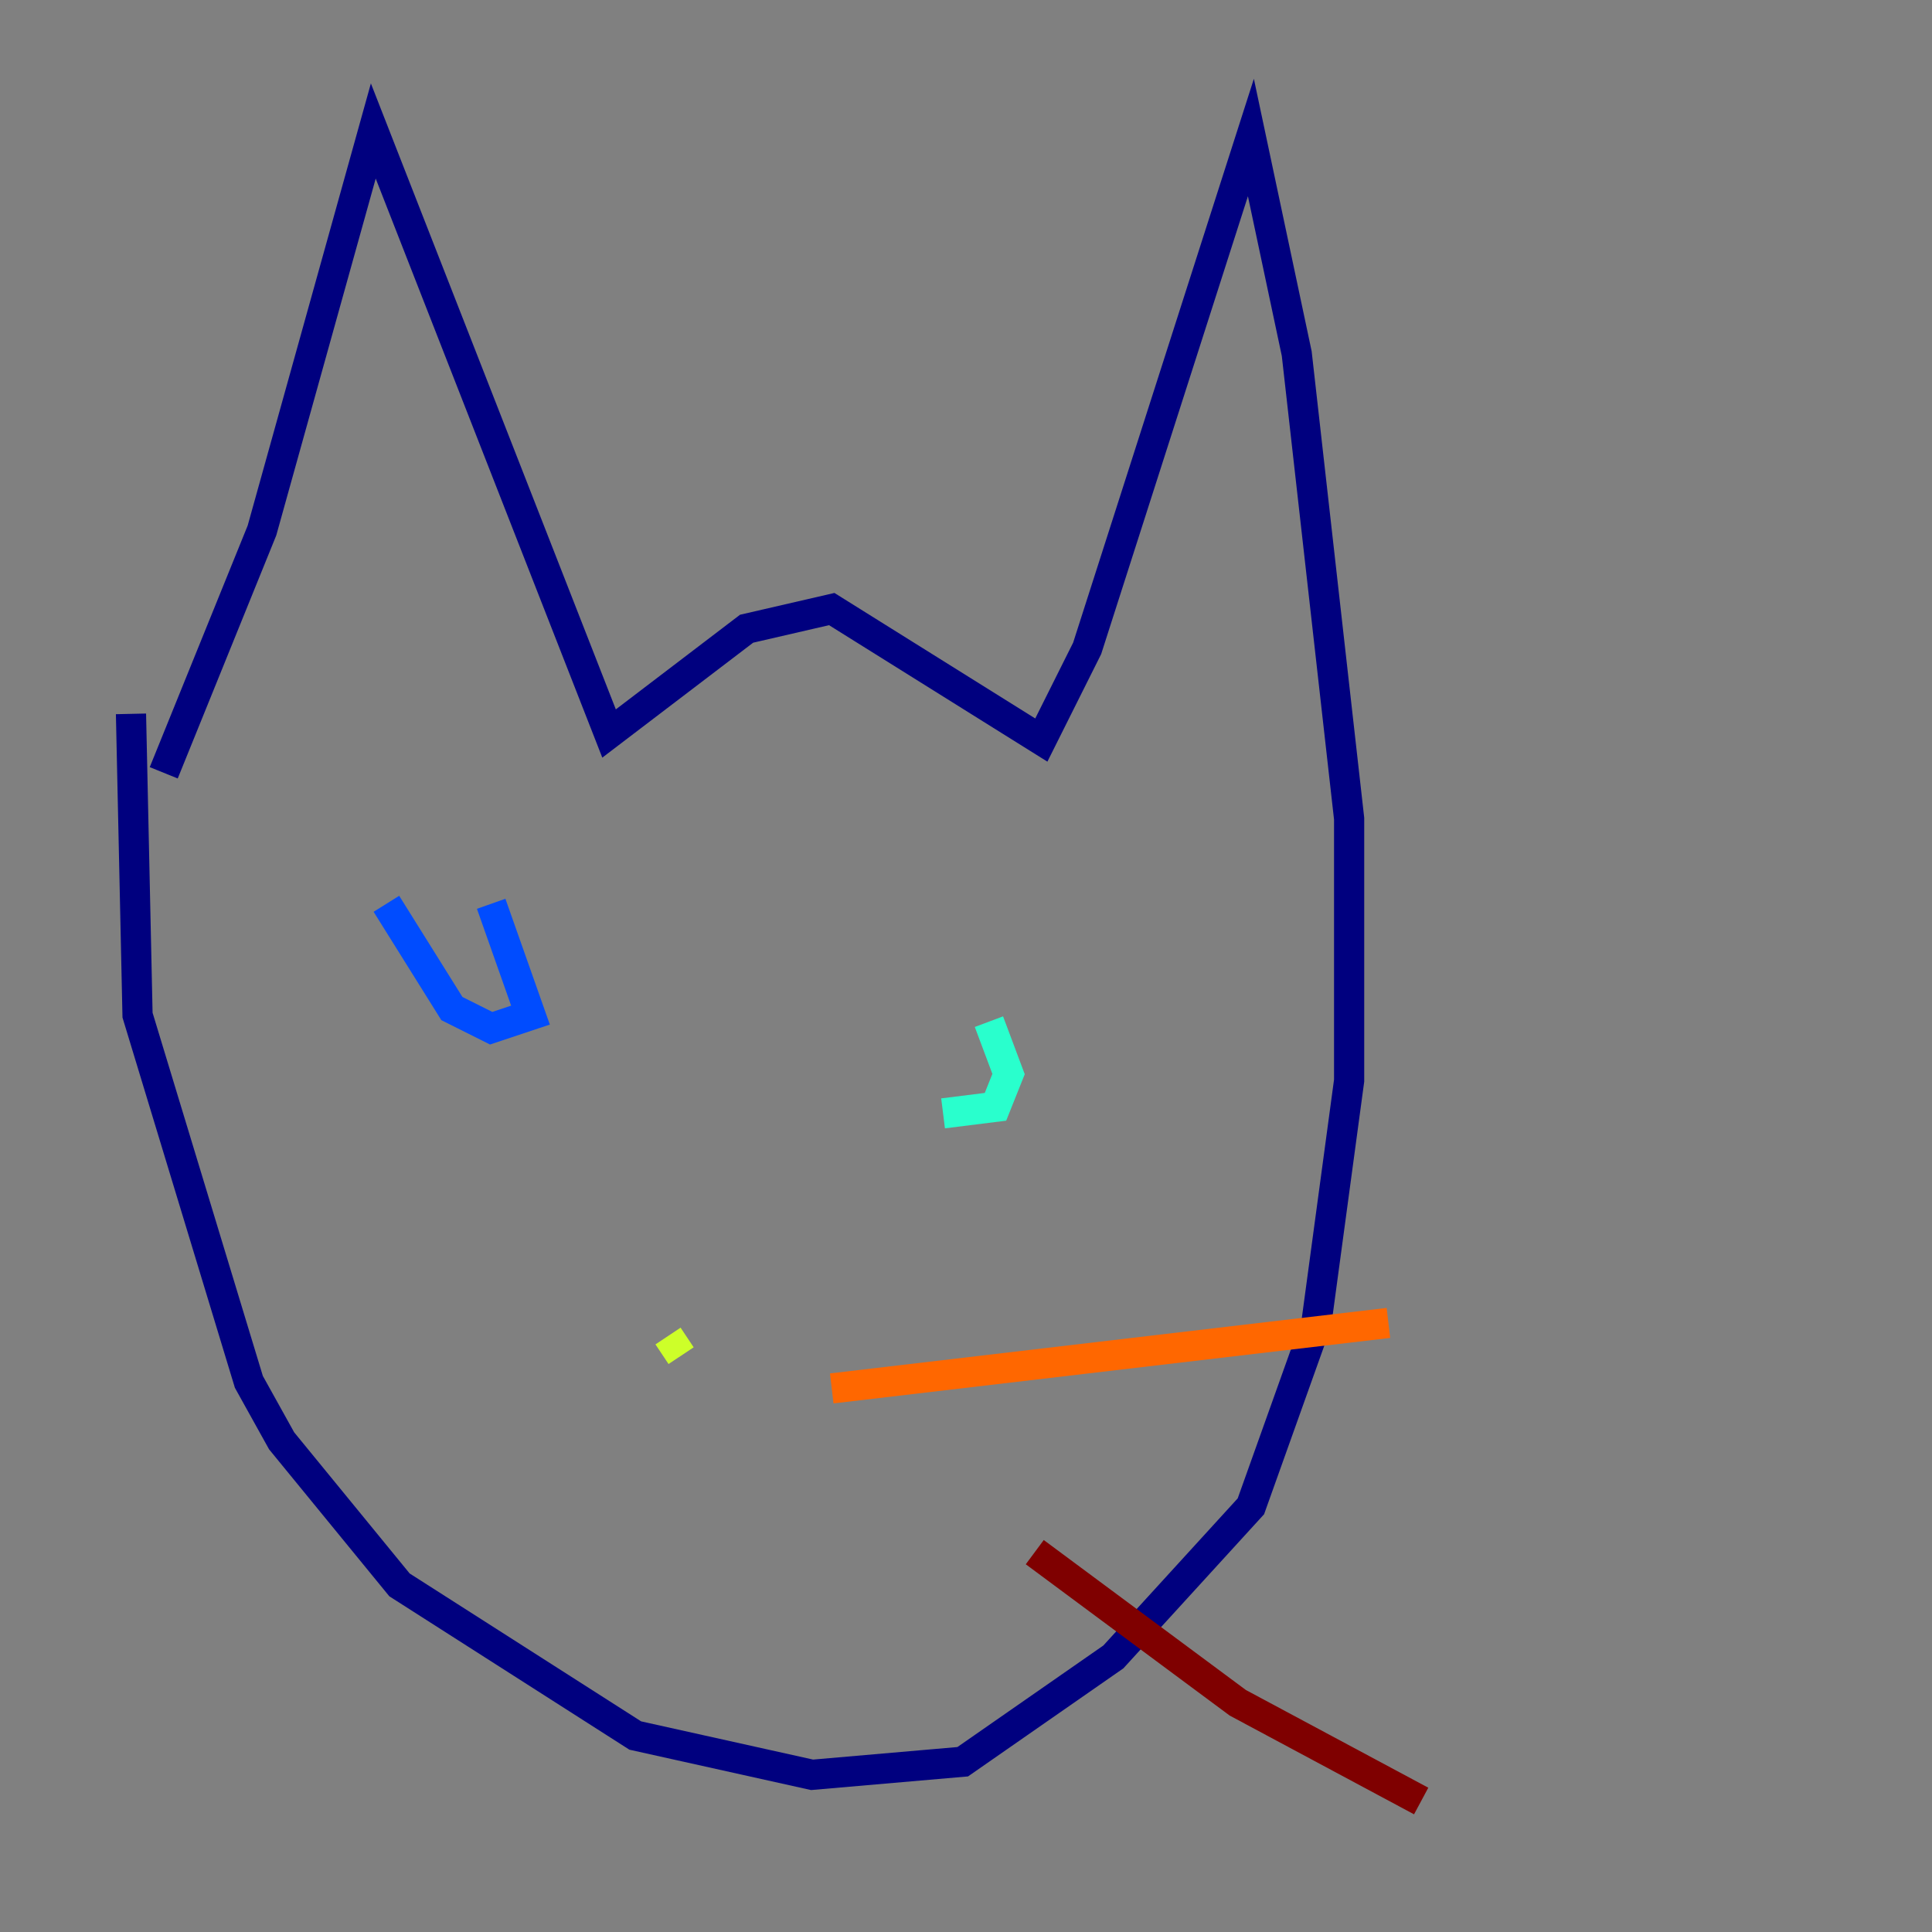 <?xml version="1.0" encoding="utf-8" ?>
<svg baseProfile="tiny" height="128" version="1.2" viewBox="0,0,128,128" width="128" xmlns="http://www.w3.org/2000/svg" xmlns:ev="http://www.w3.org/2001/xml-events" xmlns:xlink="http://www.w3.org/1999/xlink"><rect x="0" y="0" width="128" height="128" fill="#808080" stroke="none"/><defs /><polyline fill="none" points="10.848,51.2 17.356,35.146 24.732,8.678 40.352,48.597 49.464,41.654 55.105,40.352 68.99,49.031 72.027,42.956 82.875,9.112 85.912,23.43 89.383,54.237 89.383,71.593 87.214,87.647 82.875,99.797 73.763,109.776 63.783,116.719 53.803,117.586 42.088,114.983 26.468,105.003 18.658,95.458 16.488,91.552 9.112,67.254 8.678,47.295" stroke="#00007f" stroke-width="2" /><polyline fill="none" points="25.6,59.878 29.939,66.82 32.542,68.122 35.146,67.254 32.542,59.878" stroke="#004cff" stroke-width="2" /><polyline fill="none" points="62.481,73.763 65.953,73.329 66.82,71.159 65.519,67.688" stroke="#29ffcd" stroke-width="2" /><polyline fill="none" points="44.258,88.515 45.125,89.817" stroke="#cdff29" stroke-width="2" /><polyline fill="none" points="55.105,91.986 91.986,87.647" stroke="#ff6700" stroke-width="2" /><polyline fill="none" points="68.556,102.834 82.007,112.814 94.156,119.322" stroke="#7f0000" stroke-width="2" /></svg>